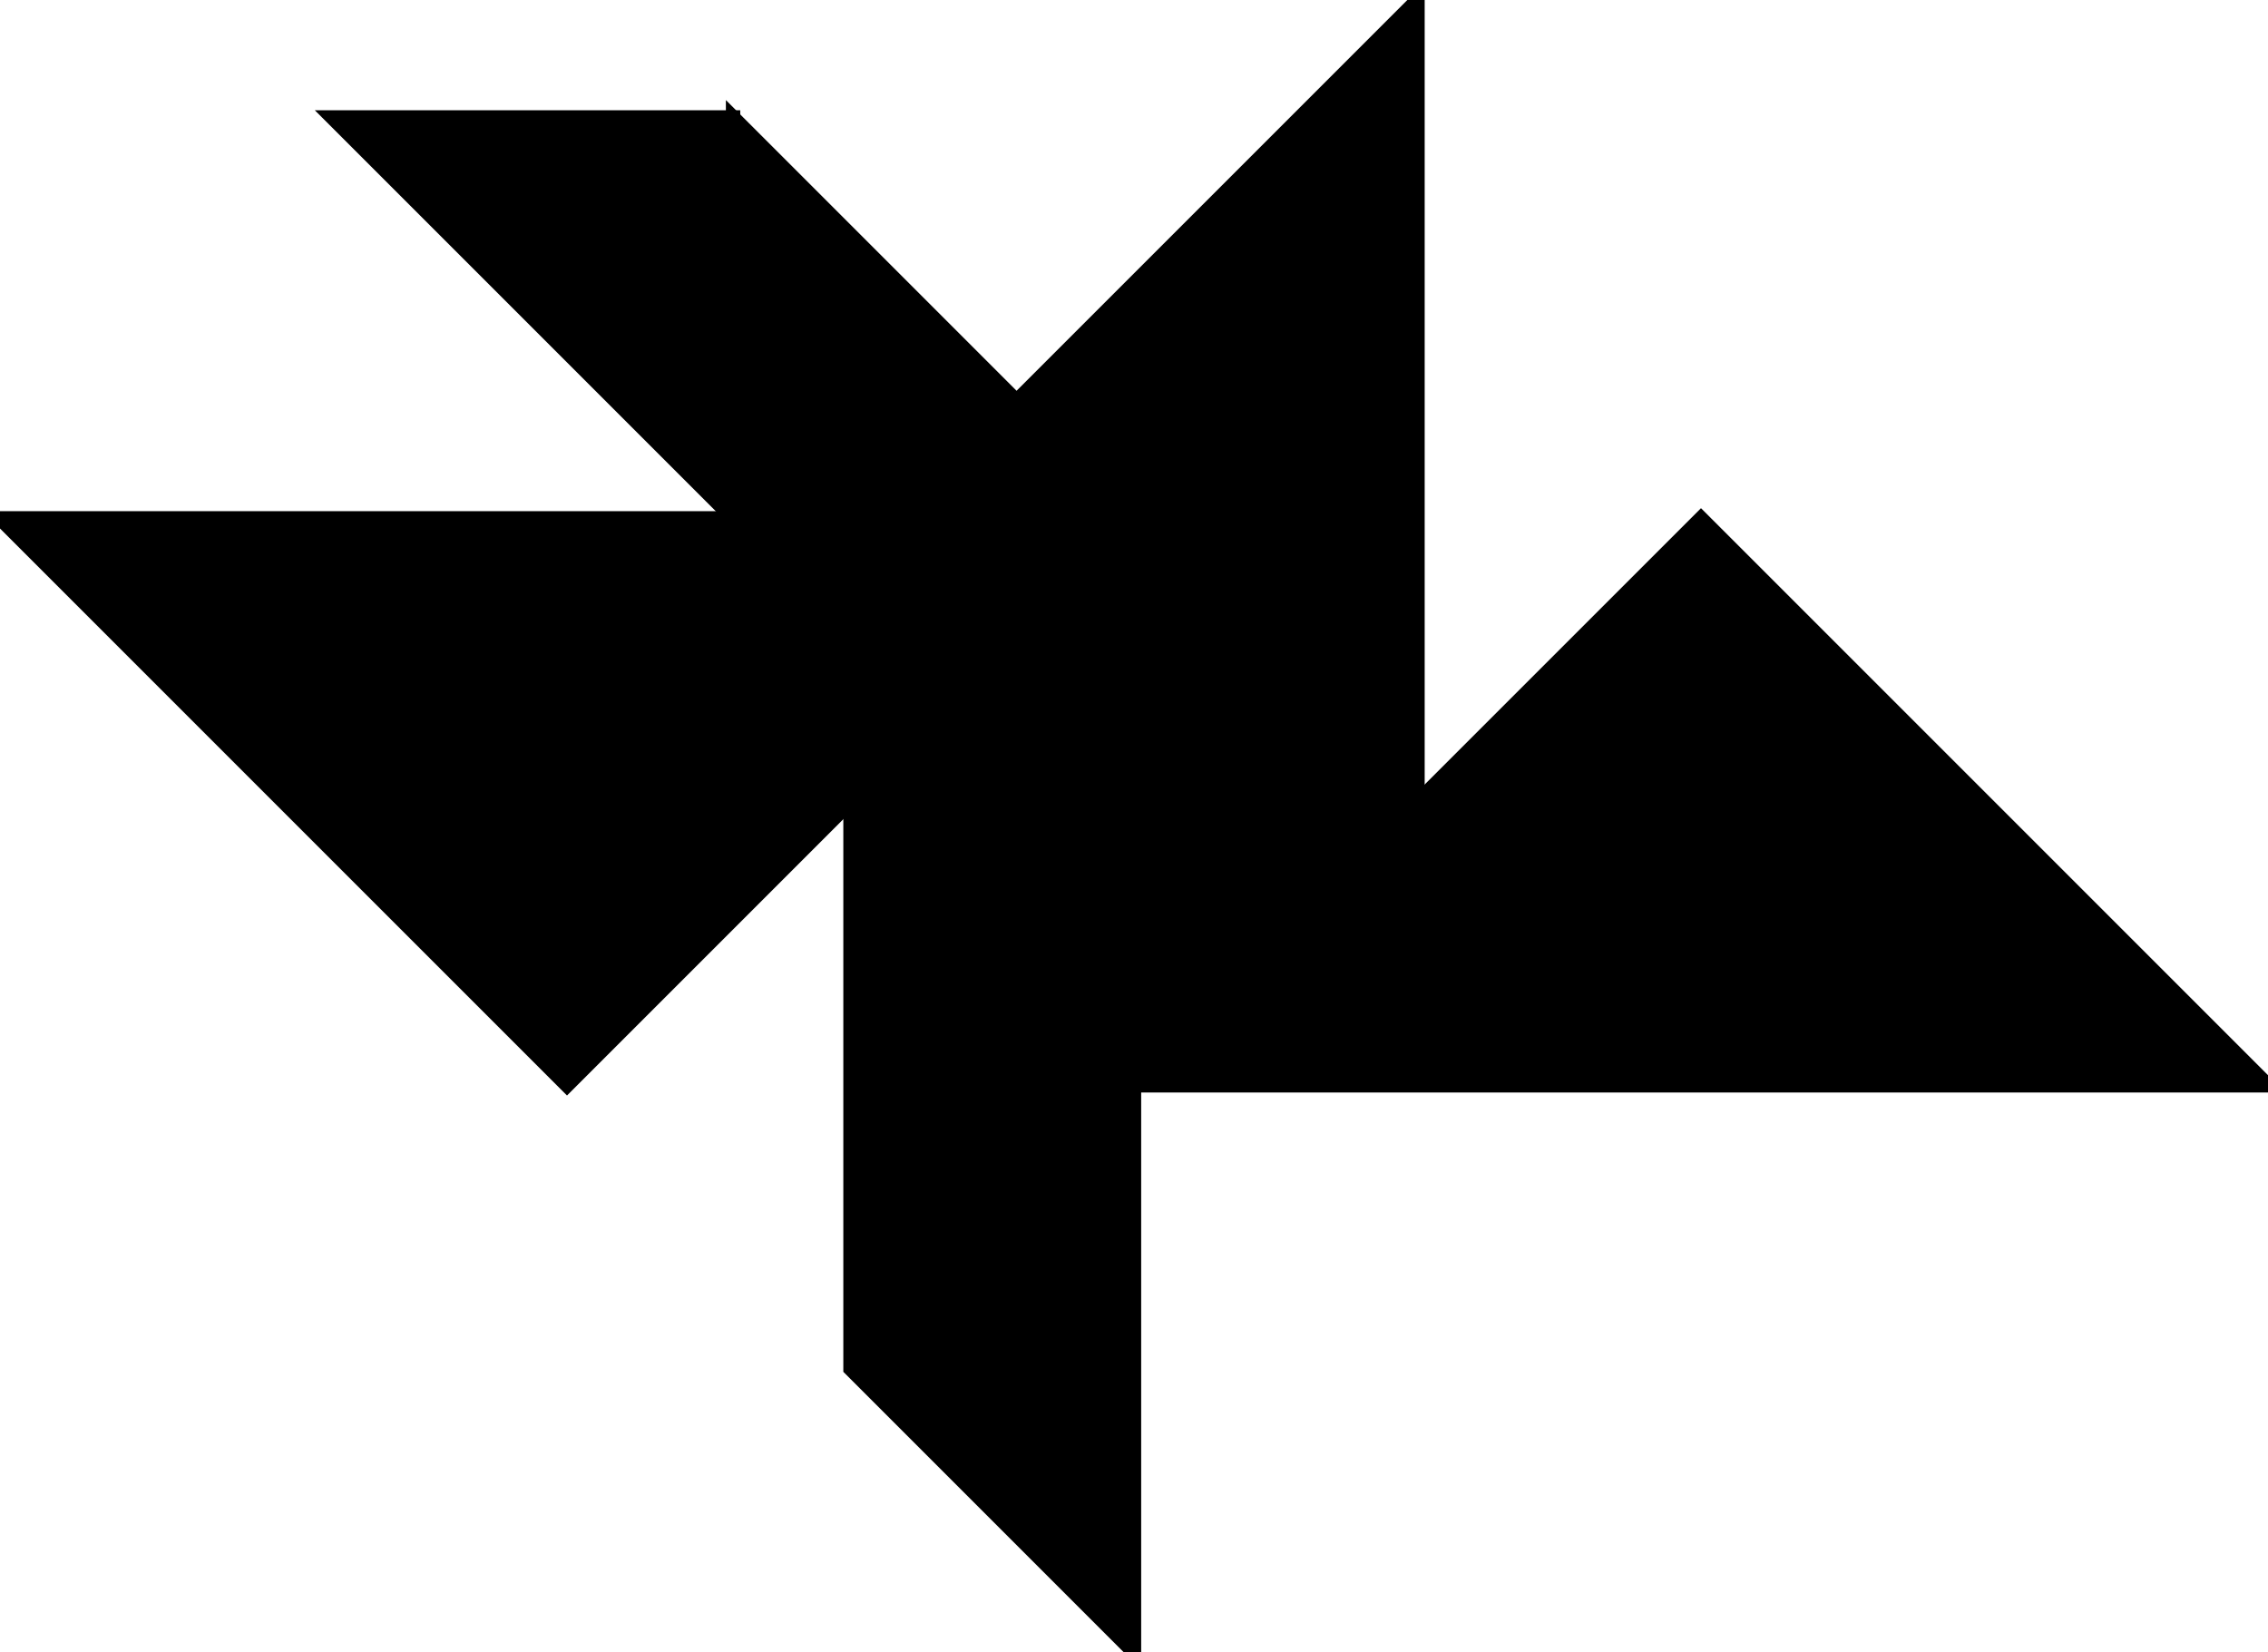 <?xml version="1.0" encoding="utf-8"?>
<svg baseProfile="full" height="100%" version="1.1" viewBox="0 0 315.671 229.983" width="100%" xmlns="http://www.w3.org/2000/svg" xmlns:ev="http://www.w3.org/2001/xml-events" xmlns:xlink="http://www.w3.org/1999/xlink"><defs/><polygon fill="black" id="1" points="118.377,111.606 157.835,72.148 197.294,111.606 157.835,151.065" stroke="black" stroke-width="2"/><polygon fill="black" id="2" points="118.377,190.524 157.835,229.983 157.835,151.065 118.377,111.606" stroke="black" stroke-width="2"/><polygon fill="black" id="3" points="102.032,72.148 102.032,16.344 46.229,16.344" stroke="black" stroke-width="2"/><polygon fill="black" id="4" points="157.835,72.148 102.032,72.148 102.032,16.344" stroke="black" stroke-width="2"/><polygon fill="black" id="5" points="197.294,111.606 141.491,55.803 197.294,0.0" stroke="black" stroke-width="2"/><polygon fill="black" id="6" points="78.918,151.065 0.0,72.148 157.835,72.148" stroke="black" stroke-width="2"/><polygon fill="black" id="7" points="157.835,151.065 315.671,151.065 236.753,72.148" stroke="black" stroke-width="2"/></svg>
